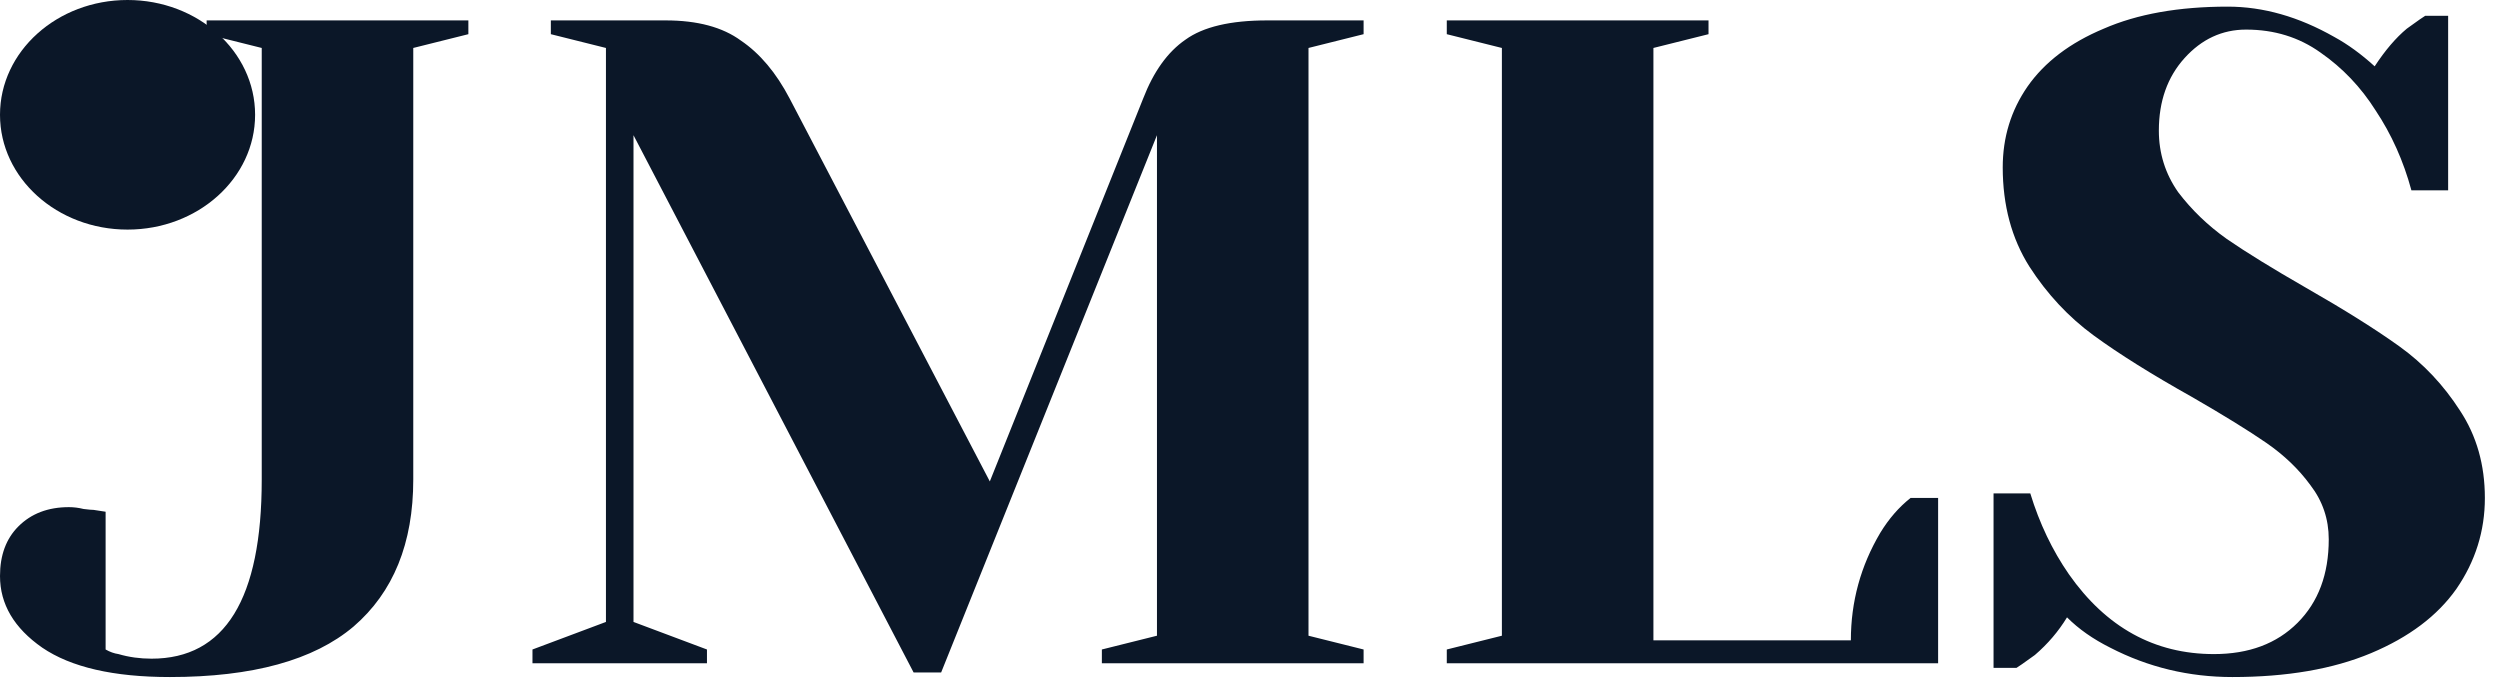 <svg width="98" height="27" viewBox="0 0 98 27" fill="none" xmlns="http://www.w3.org/2000/svg">
<path d="M6.66 26.54C4.452 26.54 2.784 26.156 1.656 25.388C0.552 24.62 0 23.684 0 22.58C0 21.764 0.24 21.116 0.72 20.636C1.224 20.132 1.884 19.88 2.7 19.88C2.892 19.88 3.084 19.904 3.276 19.952C3.468 19.976 3.6 19.988 3.672 19.988L4.14 20.06V25.46C4.308 25.556 4.476 25.616 4.644 25.64C5.052 25.76 5.484 25.82 5.94 25.82C8.82 25.82 10.26 23.48 10.26 18.8V1.88L8.1 1.34V0.8H18.36V1.34L16.2 1.88V18.8C16.2 21.296 15.42 23.216 13.86 24.56C12.3 25.88 9.9 26.54 6.66 26.54ZM24.833 5.3V24.38L27.713 25.46V26H20.873V25.46L23.753 24.38V1.88L21.593 1.34V0.8H26.093C27.341 0.8 28.325 1.064 29.045 1.592C29.789 2.096 30.425 2.852 30.953 3.86L38.801 18.872L44.813 3.86C45.221 2.804 45.773 2.036 46.469 1.556C47.165 1.052 48.233 0.8 49.673 0.8H53.453V1.34L51.293 1.88V24.92L53.453 25.46V26H43.193V25.46L45.353 24.92V5.3L36.893 26.36H35.813L24.833 5.3ZM56.714 25.46L58.874 24.92V1.88L56.714 1.34V0.8H66.974V1.34L64.814 1.88V25.1H72.554C72.554 23.588 72.938 22.184 73.706 20.888C74.042 20.336 74.438 19.88 74.894 19.52H75.974V26H56.714V25.46ZM87.507 26.54C85.803 26.54 84.207 26.156 82.719 25.388C82.047 25.052 81.483 24.656 81.027 24.2C80.691 24.752 80.271 25.244 79.767 25.676C79.335 25.988 79.095 26.156 79.047 26.18H78.147V19.34H79.587C79.947 20.516 80.451 21.572 81.099 22.508C82.563 24.596 84.459 25.64 86.787 25.64C88.155 25.64 89.247 25.232 90.063 24.416C90.879 23.6 91.287 22.508 91.287 21.14C91.287 20.348 91.047 19.64 90.567 19.016C90.111 18.392 89.535 17.84 88.839 17.36C88.143 16.88 87.171 16.28 85.923 15.56C84.339 14.672 83.055 13.868 82.071 13.148C81.087 12.428 80.247 11.528 79.551 10.448C78.855 9.344 78.507 8.048 78.507 6.56C78.507 5.384 78.831 4.328 79.479 3.392C80.151 2.432 81.147 1.676 82.467 1.124C83.787 0.548 85.407 0.26 87.327 0.26C88.719 0.26 90.111 0.656 91.503 1.448C92.031 1.736 92.559 2.12 93.087 2.6C93.495 1.976 93.915 1.484 94.347 1.124C94.779 0.812 95.019 0.644 95.067 0.62H95.967V7.46H94.527C94.215 6.308 93.747 5.264 93.123 4.328C92.547 3.416 91.827 2.66 90.963 2.06C90.123 1.46 89.151 1.16 88.047 1.16C87.111 1.16 86.307 1.532 85.635 2.276C84.963 3.02 84.627 3.968 84.627 5.12C84.627 6.008 84.879 6.812 85.383 7.532C85.911 8.228 86.547 8.84 87.291 9.368C88.059 9.896 89.091 10.532 90.387 11.276C91.899 12.14 93.123 12.908 94.059 13.58C94.995 14.252 95.787 15.092 96.435 16.1C97.083 17.084 97.407 18.224 97.407 19.52C97.407 20.816 97.035 22.004 96.291 23.084C95.547 24.14 94.431 24.98 92.943 25.604C91.455 26.228 89.643 26.54 87.507 26.54Z" fill="#0B1728"/>
<path d="M5 9C7.761 9 10 6.985 10 4.5C10 2.015 7.761 0 5 0C2.239 0 0 2.015 0 4.5C0 6.985 2.239 9 5 9Z" fill="#0B1728"/>
</svg>
